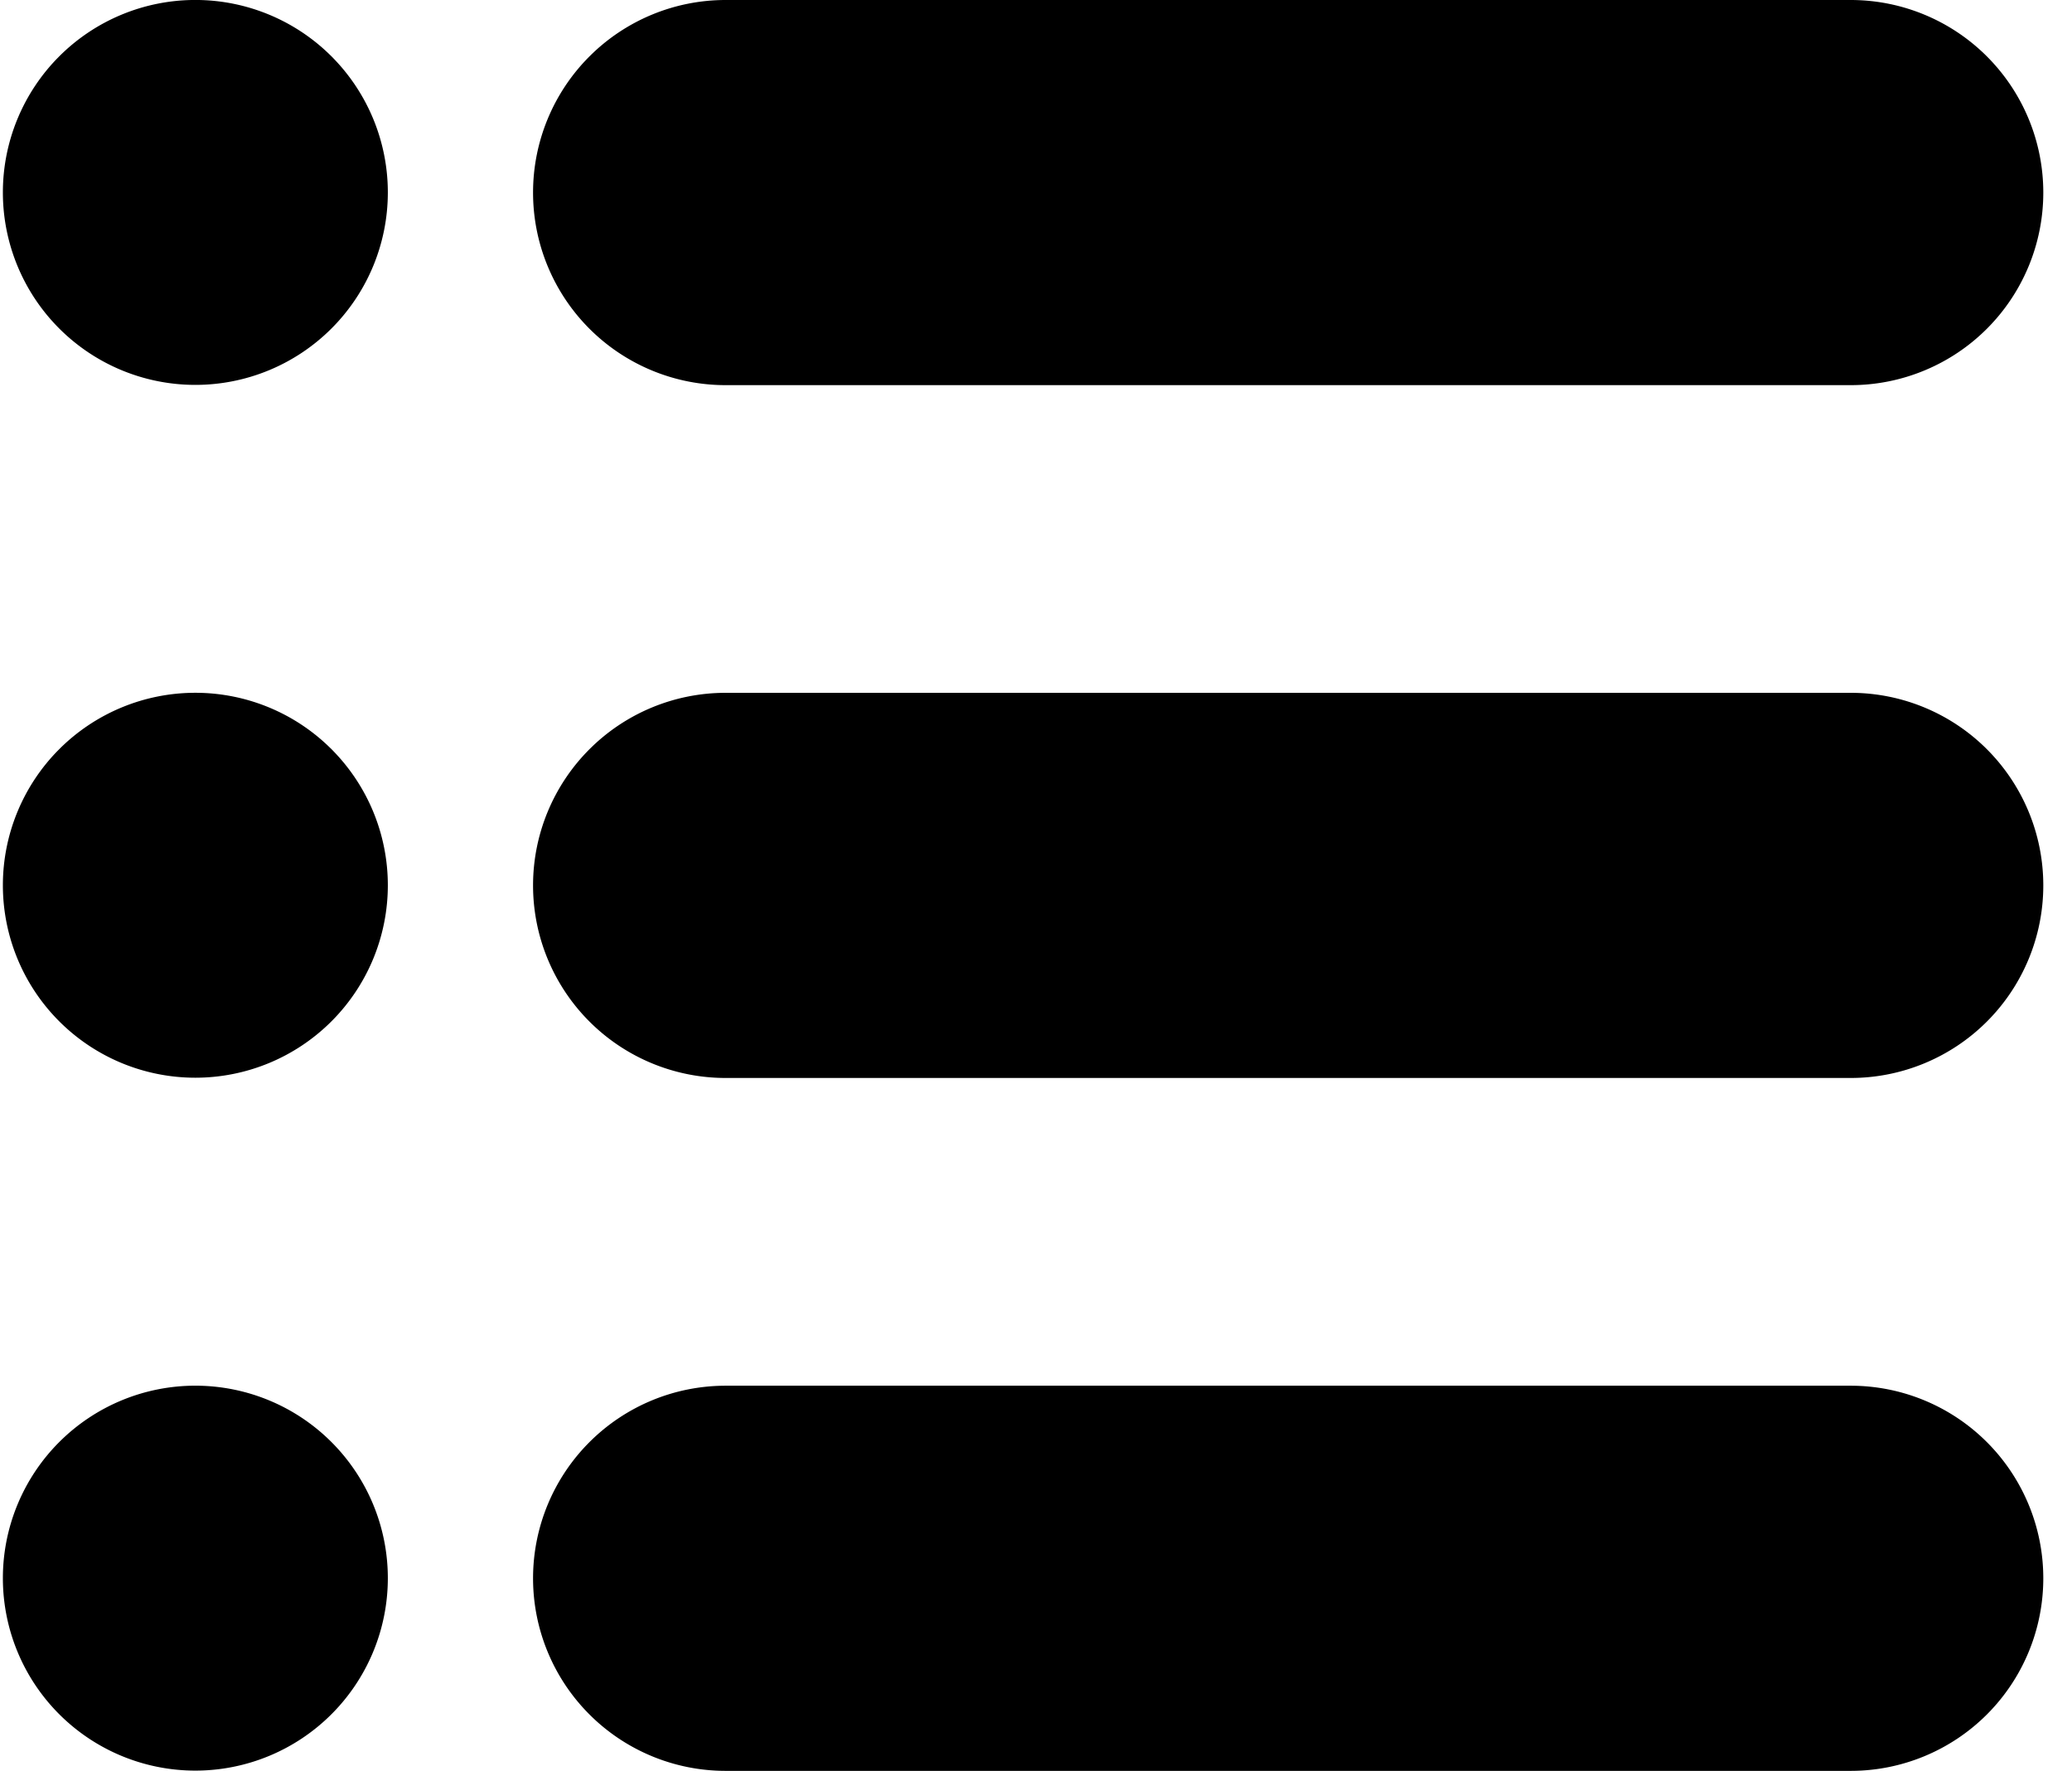 <svg xmlns="http://www.w3.org/2000/svg" xmlns:xlink="http://www.w3.org/1999/xlink" aria-hidden="true" role="img" style="vertical-align: -0.125em;" width="1.17em" height="1em" preserveAspectRatio="xMidYMid meet" viewBox="0 0 28 24"><path d="M5.216 11.998a2.608 2.608 0 1 1-5.217 0a2.608 2.608 0 0 1 5.217 0z" fill="currentColor"/><path d="M5.216 2.608a2.608 2.608 0 1 1-5.217 0a2.608 2.608 0 0 1 5.217 0z" fill="currentColor"/><path d="M5.216 21.389a2.608 2.608 0 1 1-5.217 0a2.608 2.608 0 0 1 5.217 0z" fill="currentColor"/><path d="M9.794 0h15.247a2.61 2.61 0 1 1 0 5.22H9.794a2.61 2.61 0 1 1 0-5.22z" fill="currentColor"/><path d="M9.794 9.39h15.247a2.61 2.61 0 1 1 0 5.22H9.794a2.61 2.61 0 1 1 0-5.22z" fill="currentColor"/><path d="M9.794 18.781h15.247a2.61 2.61 0 1 1 0 5.22H9.794a2.61 2.61 0 1 1 0-5.22z" fill="currentColor"/></svg>